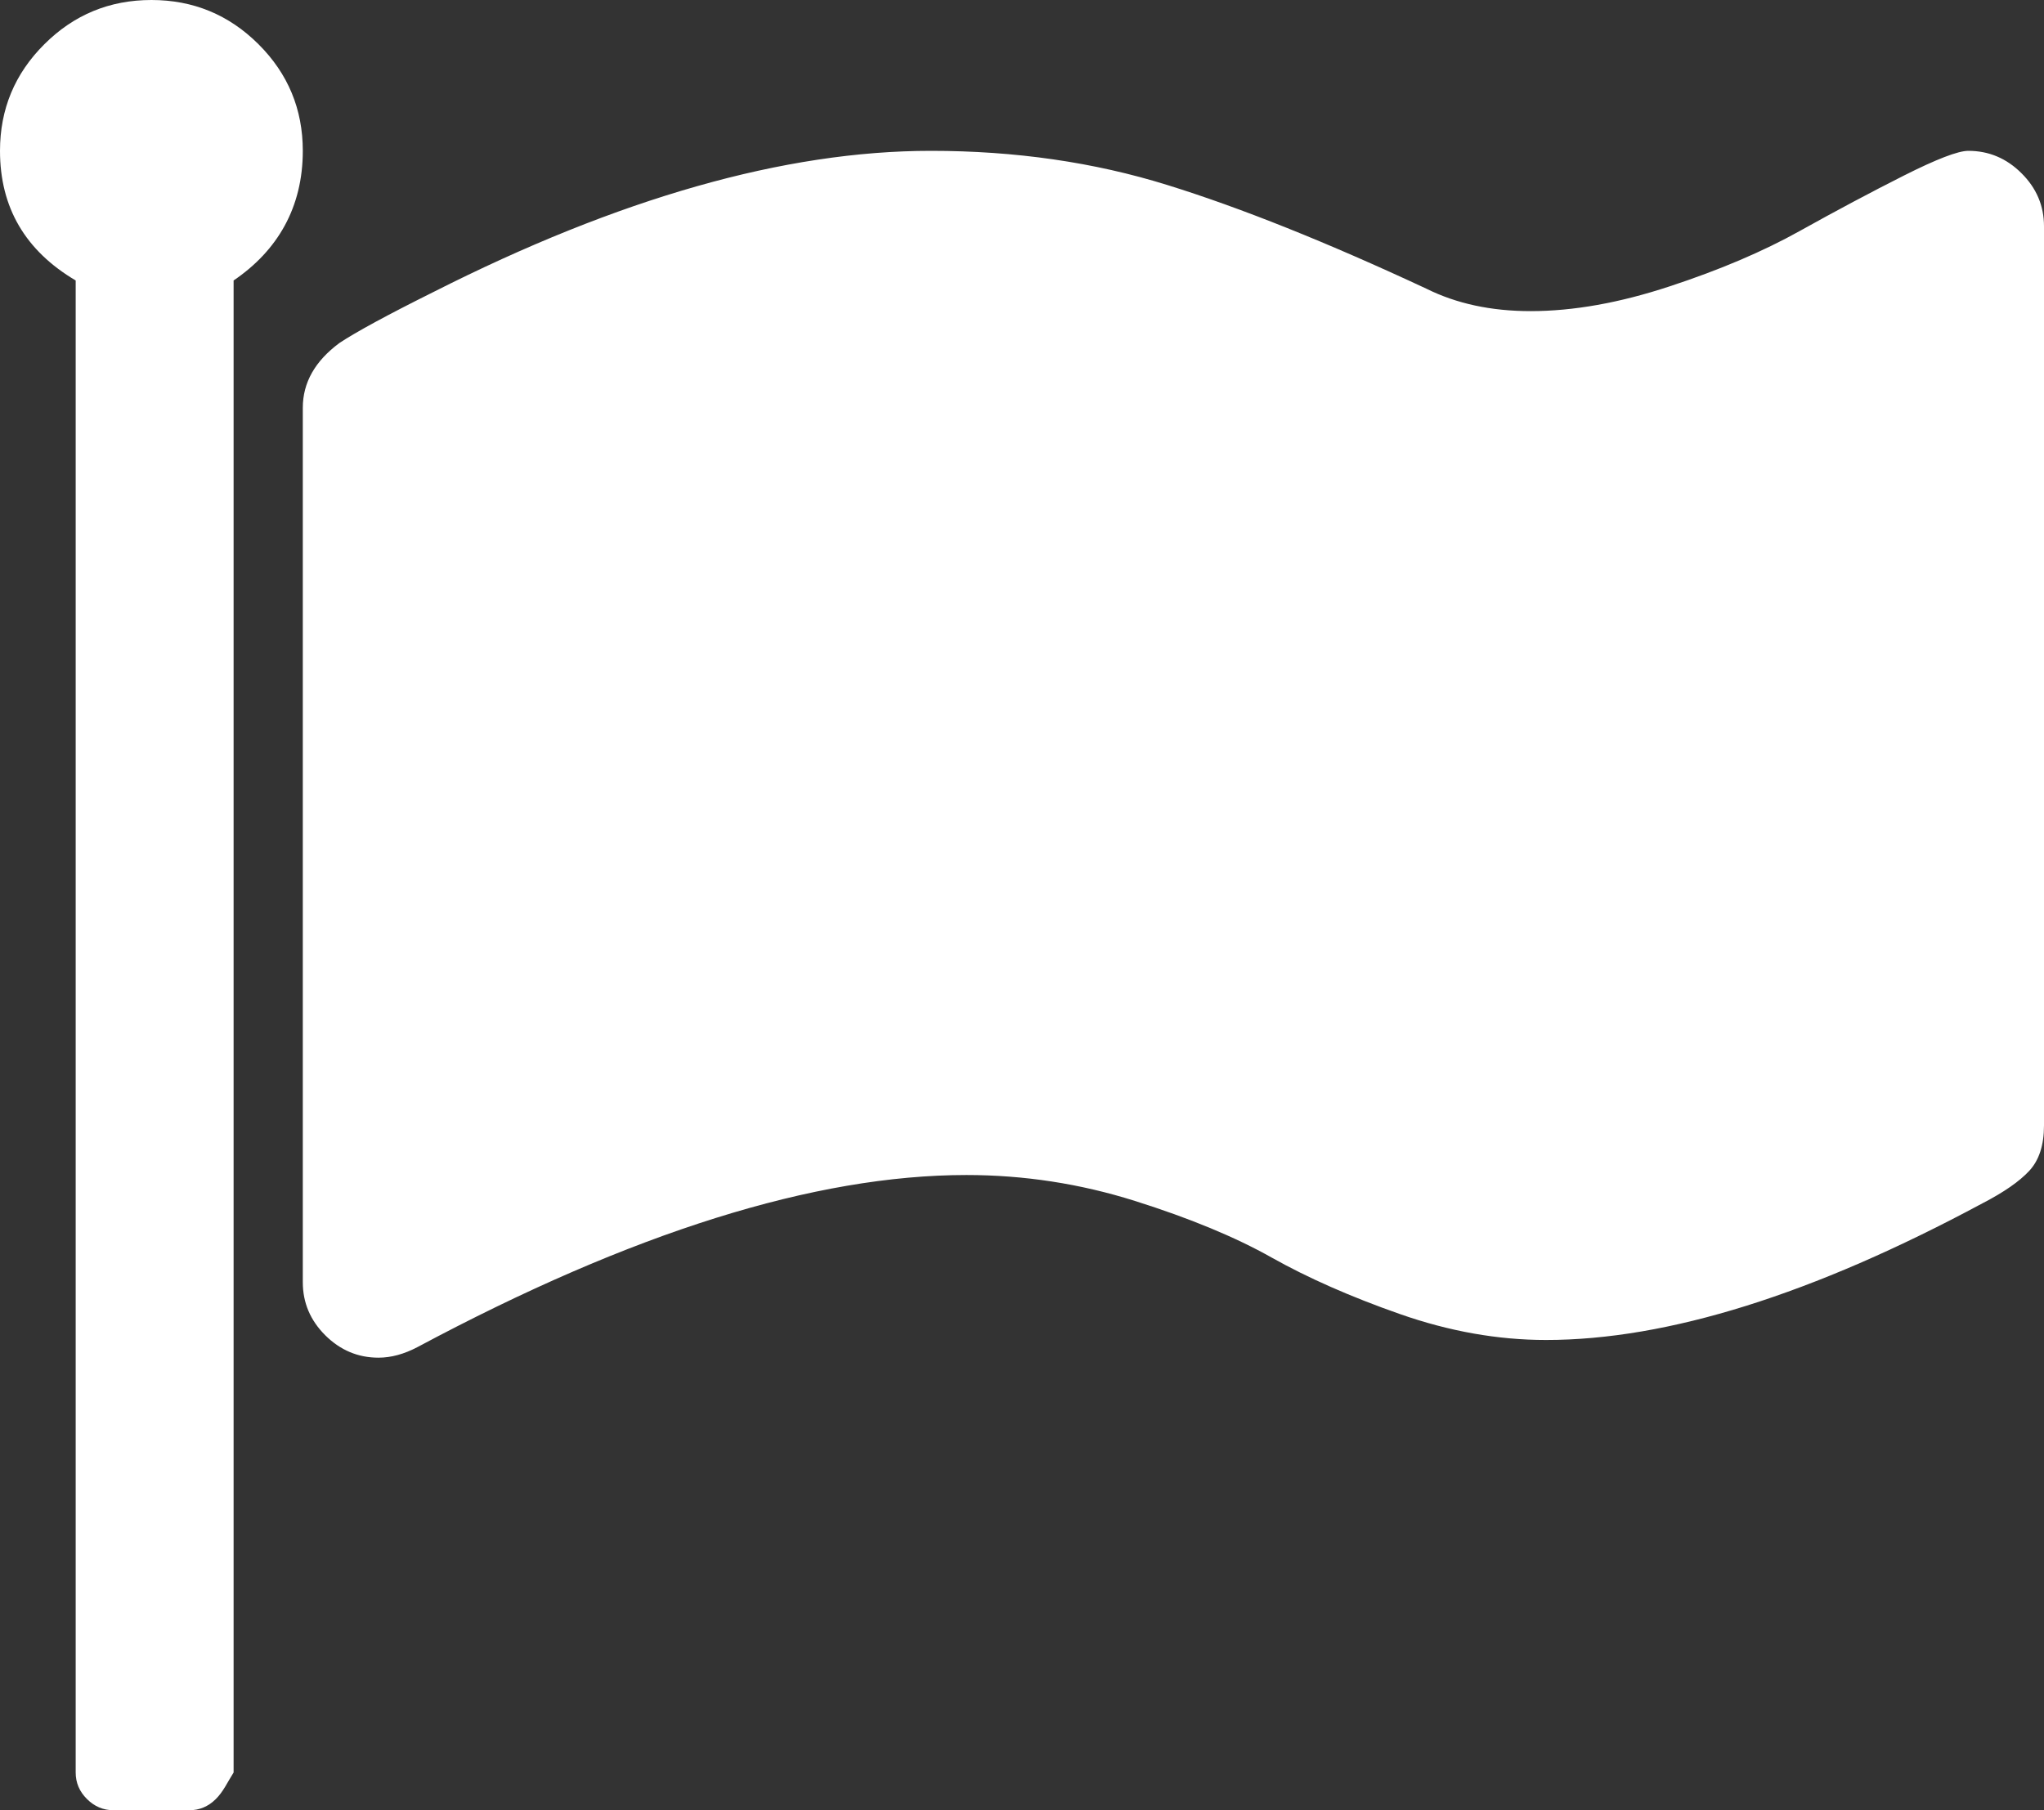 ﻿<?xml version="1.0" encoding="utf-8"?>
<svg version="1.1" xmlns:xlink="http://www.w3.org/1999/xlink" width="35px" height="31px" xmlns="http://www.w3.org/2000/svg">
  <rect width="100%" height="100%" fill="#333333" stroke="none"/>
  <g transform="matrix(1 0 0 1 -139 -843 )">
    <path d="M 4.426 0.757  C 4.932 1.261  5.185 1.87  5.185 2.583  C 5.185 3.552  4.753 4.292  4 4.803  L 4 30.354  C 3.889 30.529  3.825 30.68  3.696 30.808  C 3.568 30.936  3.416 31  3.241 31  L 1.944 31  C 1.769 31  1.617 30.936  1.489 30.808  C 1.36 30.68  1.296 30.529  1.296 30.354  L 1.296 4.803  C 0.432 4.292  0 3.552  0 2.583  C 0 1.87  0.253 1.261  0.76 0.757  C 1.266 0.252  1.877 0  2.593 0  C 3.308 0  3.919 0.252  4.426 0.757  Z M 34.615 2.967  C 34.872 3.222  35 3.525  35 3.875  L 35 19.274  C 35 19.61  34.916 19.869  34.747 20.051  C 34.578 20.233  34.311 20.418  33.947 20.606  C 31.044 22.167  28.552 22.947  26.473 22.947  C 25.649 22.947  24.815 22.799  23.971 22.503  C 23.127 22.207  22.395 21.884  21.774 21.535  C 21.153 21.185  20.373 20.862  19.434 20.566  C 18.496 20.27  17.534 20.122  16.548 20.122  C 13.955 20.122  10.823 21.104  7.15 23.068  C 6.92 23.189  6.698 23.25  6.481 23.25  C 6.13 23.25  5.827 23.122  5.57 22.867  C 5.313 22.611  5.185 22.308  5.185 21.958  L 5.185 6.983  C 5.185 6.553  5.394 6.183  5.813 5.873  C 6.097 5.685  6.63 5.395  7.413 5.005  C 10.6 3.391  13.442 2.583  15.94 2.583  C 17.385 2.583  18.736 2.778  19.991 3.169  C 21.247 3.559  22.726 4.151  24.427 4.945  C 24.94 5.2  25.534 5.328  26.209 5.328  C 26.939 5.328  27.732 5.187  28.589 4.904  C 29.447 4.622  30.19 4.306  30.817 3.956  C 31.445 3.606  32.039 3.29  32.6 3.007  C 33.16 2.725  33.528 2.583  33.704 2.583  C 34.055 2.583  34.359 2.711  34.615 2.967  Z " fill-rule="nonzero" fill="#ffffff" stroke="none" transform="matrix(1 0 0 1 139 843 )" />
  </g>
</svg>